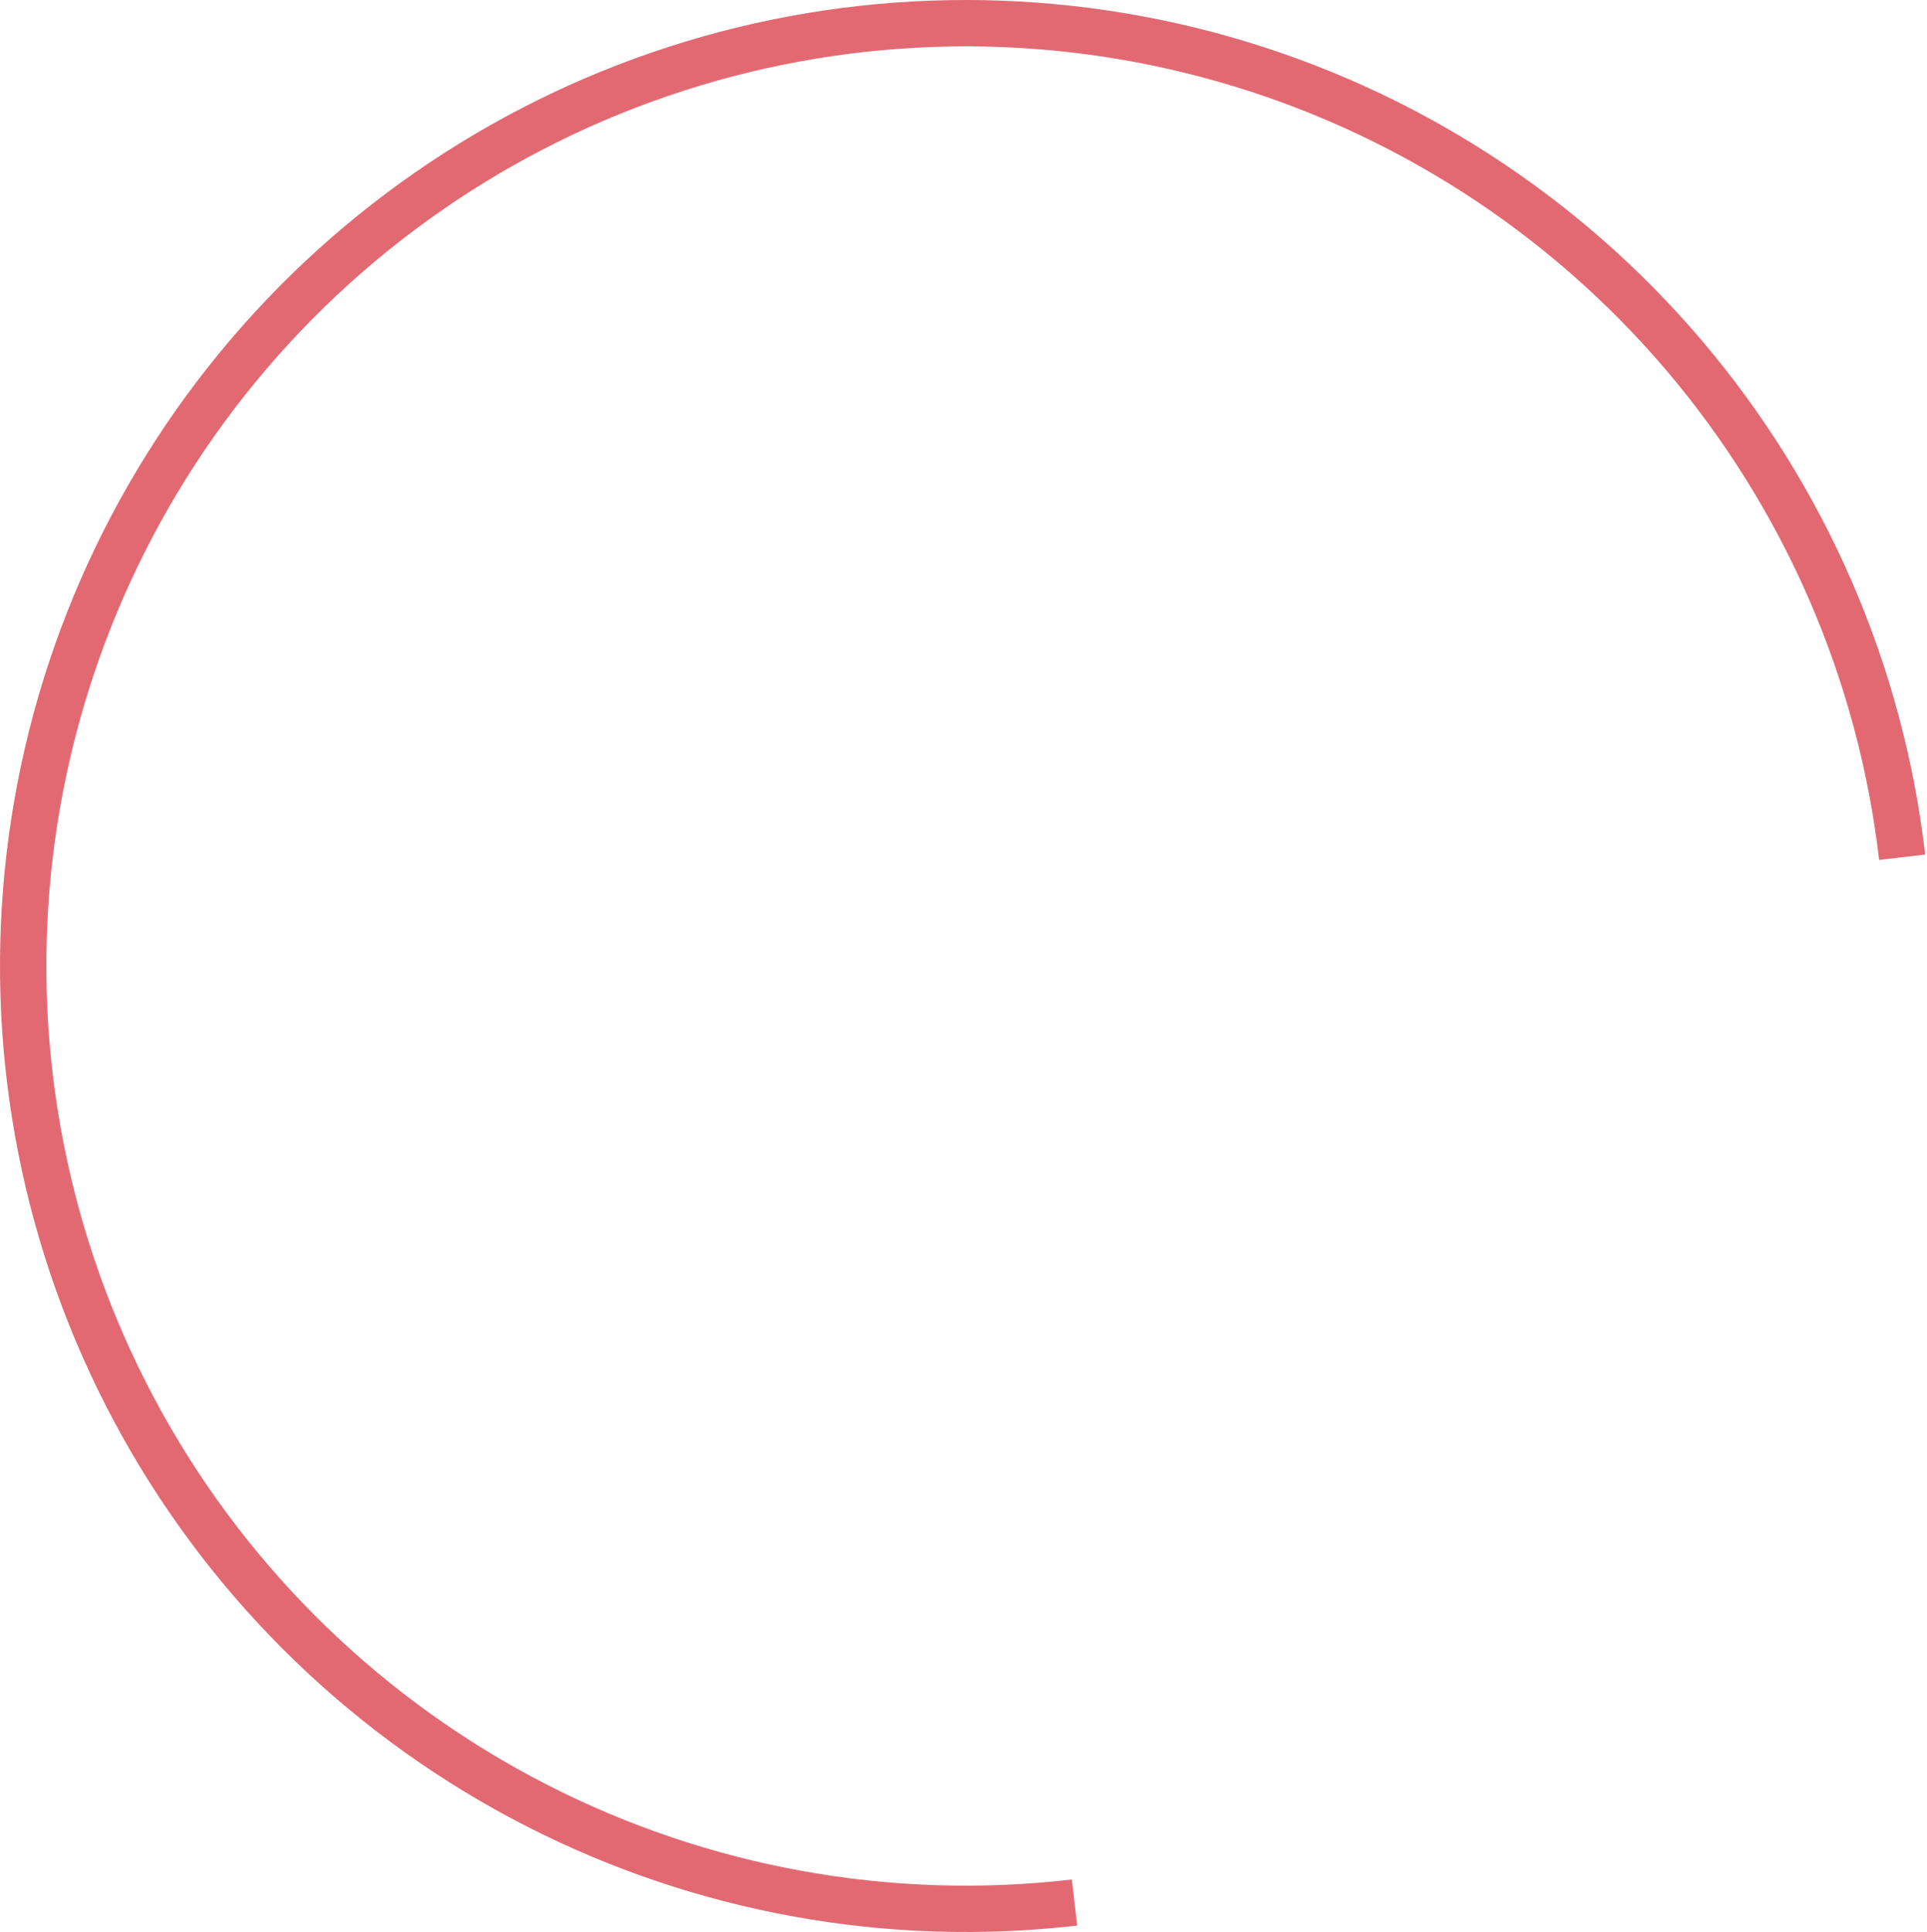 <svg width="416" height="417" viewBox="0 0 416 417" fill="none" xmlns="http://www.w3.org/2000/svg">
<path d="M415.609 184.454C410.853 143.492 394.057 104.86 367.346 73.443C340.634 42.027 305.206 19.236 265.542 7.955C225.878 -3.327 183.759 -2.594 144.512 10.062C105.264 22.718 70.651 46.727 45.049 79.055C19.447 111.382 4.007 150.576 0.68 191.679C-2.647 232.782 6.289 273.948 26.358 309.972C46.428 345.997 76.729 375.261 113.43 394.064C150.131 412.867 191.583 420.365 232.546 415.609L231.391 405.668C192.395 410.196 152.932 403.058 117.993 385.157C83.053 367.256 54.207 339.397 35.101 305.102C15.995 270.807 7.487 231.616 10.655 192.486C13.822 153.356 28.521 116.044 52.894 85.268C77.267 54.492 110.219 31.635 147.583 19.586C184.946 7.538 225.044 6.84 262.804 17.58C300.564 28.321 334.292 50.017 359.721 79.926C385.151 109.835 401.141 146.612 405.668 185.609L415.609 184.454Z" fill="#E26972"/>
</svg>

